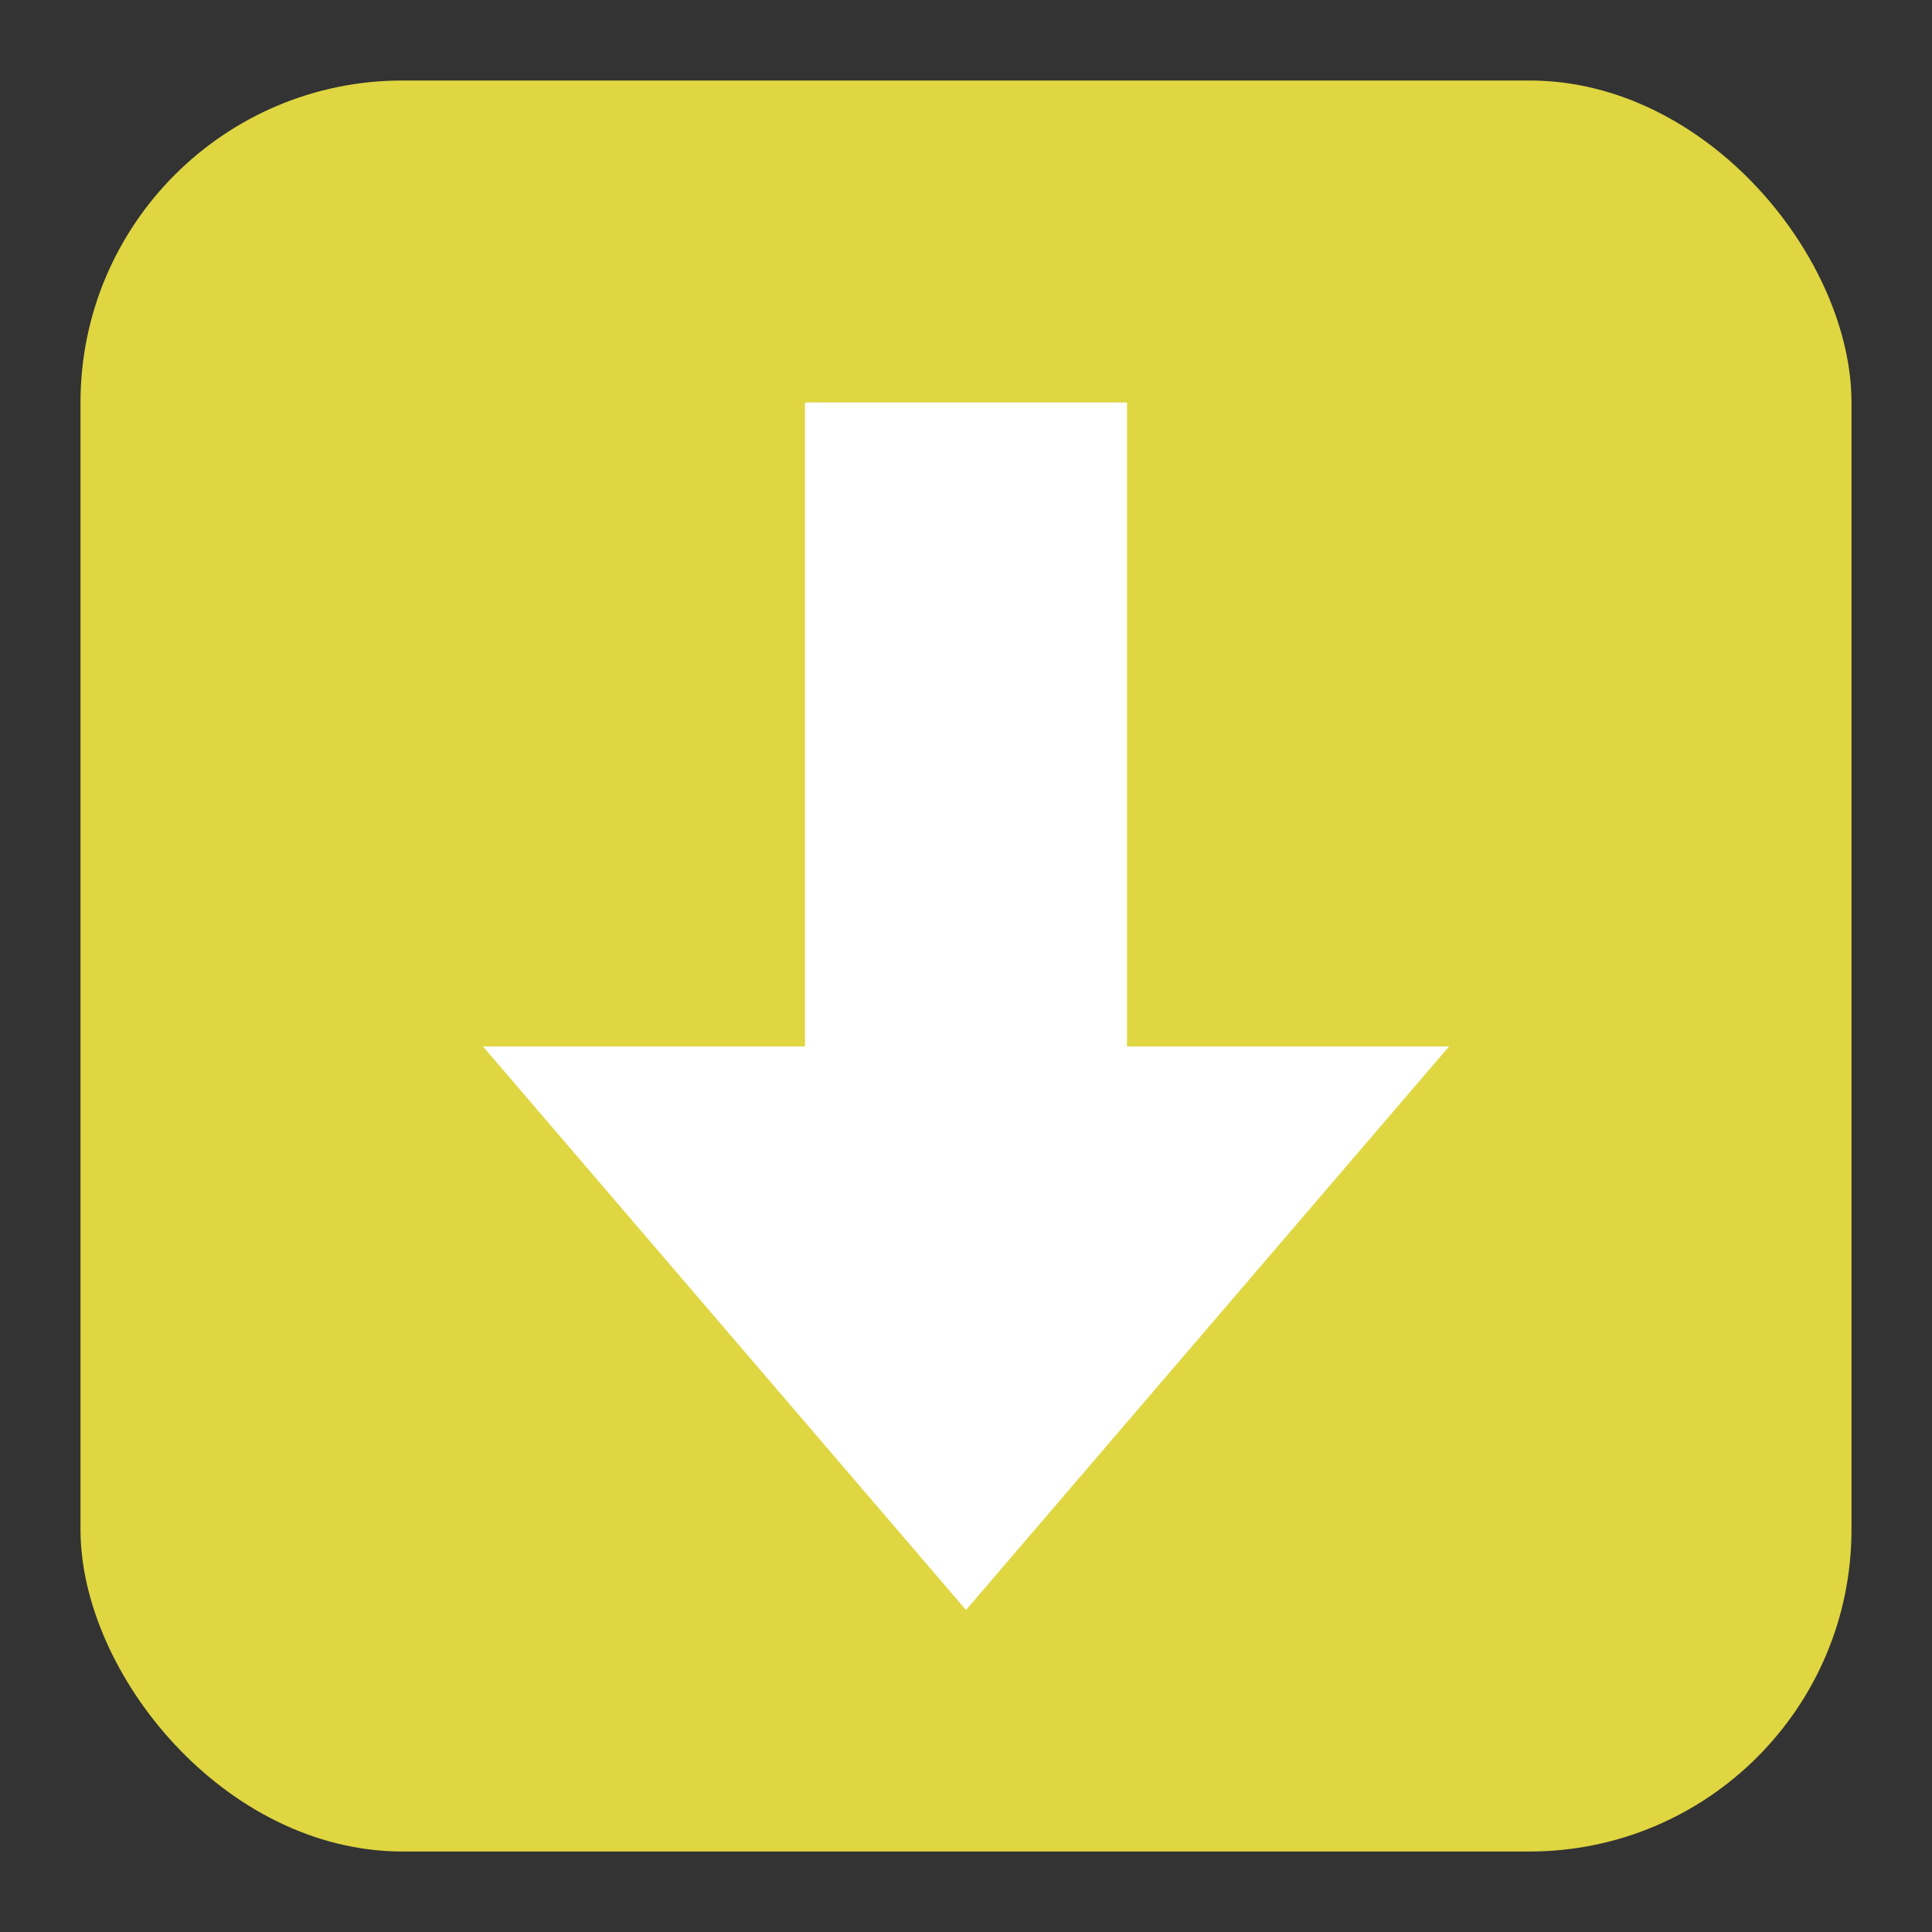 <svg width="24" height="24" version="1.1" viewBox="0 0 24 24" xmlns="http://www.w3.org/2000/svg">
 <rect x="0" y="0" width="24" height="24" fill="#333333" stroke="none"/>
 <rect x="1" y="1" width="22" height="22" ry="4" style="fill:#dfd641;paint-order:normal;stroke-width:1.375"/>
 <path d="m12 20-6-7h4v-8h4v8h4z" style="fill:#fff;paint-order:normal;stroke-width:1.375"/>
</svg>
